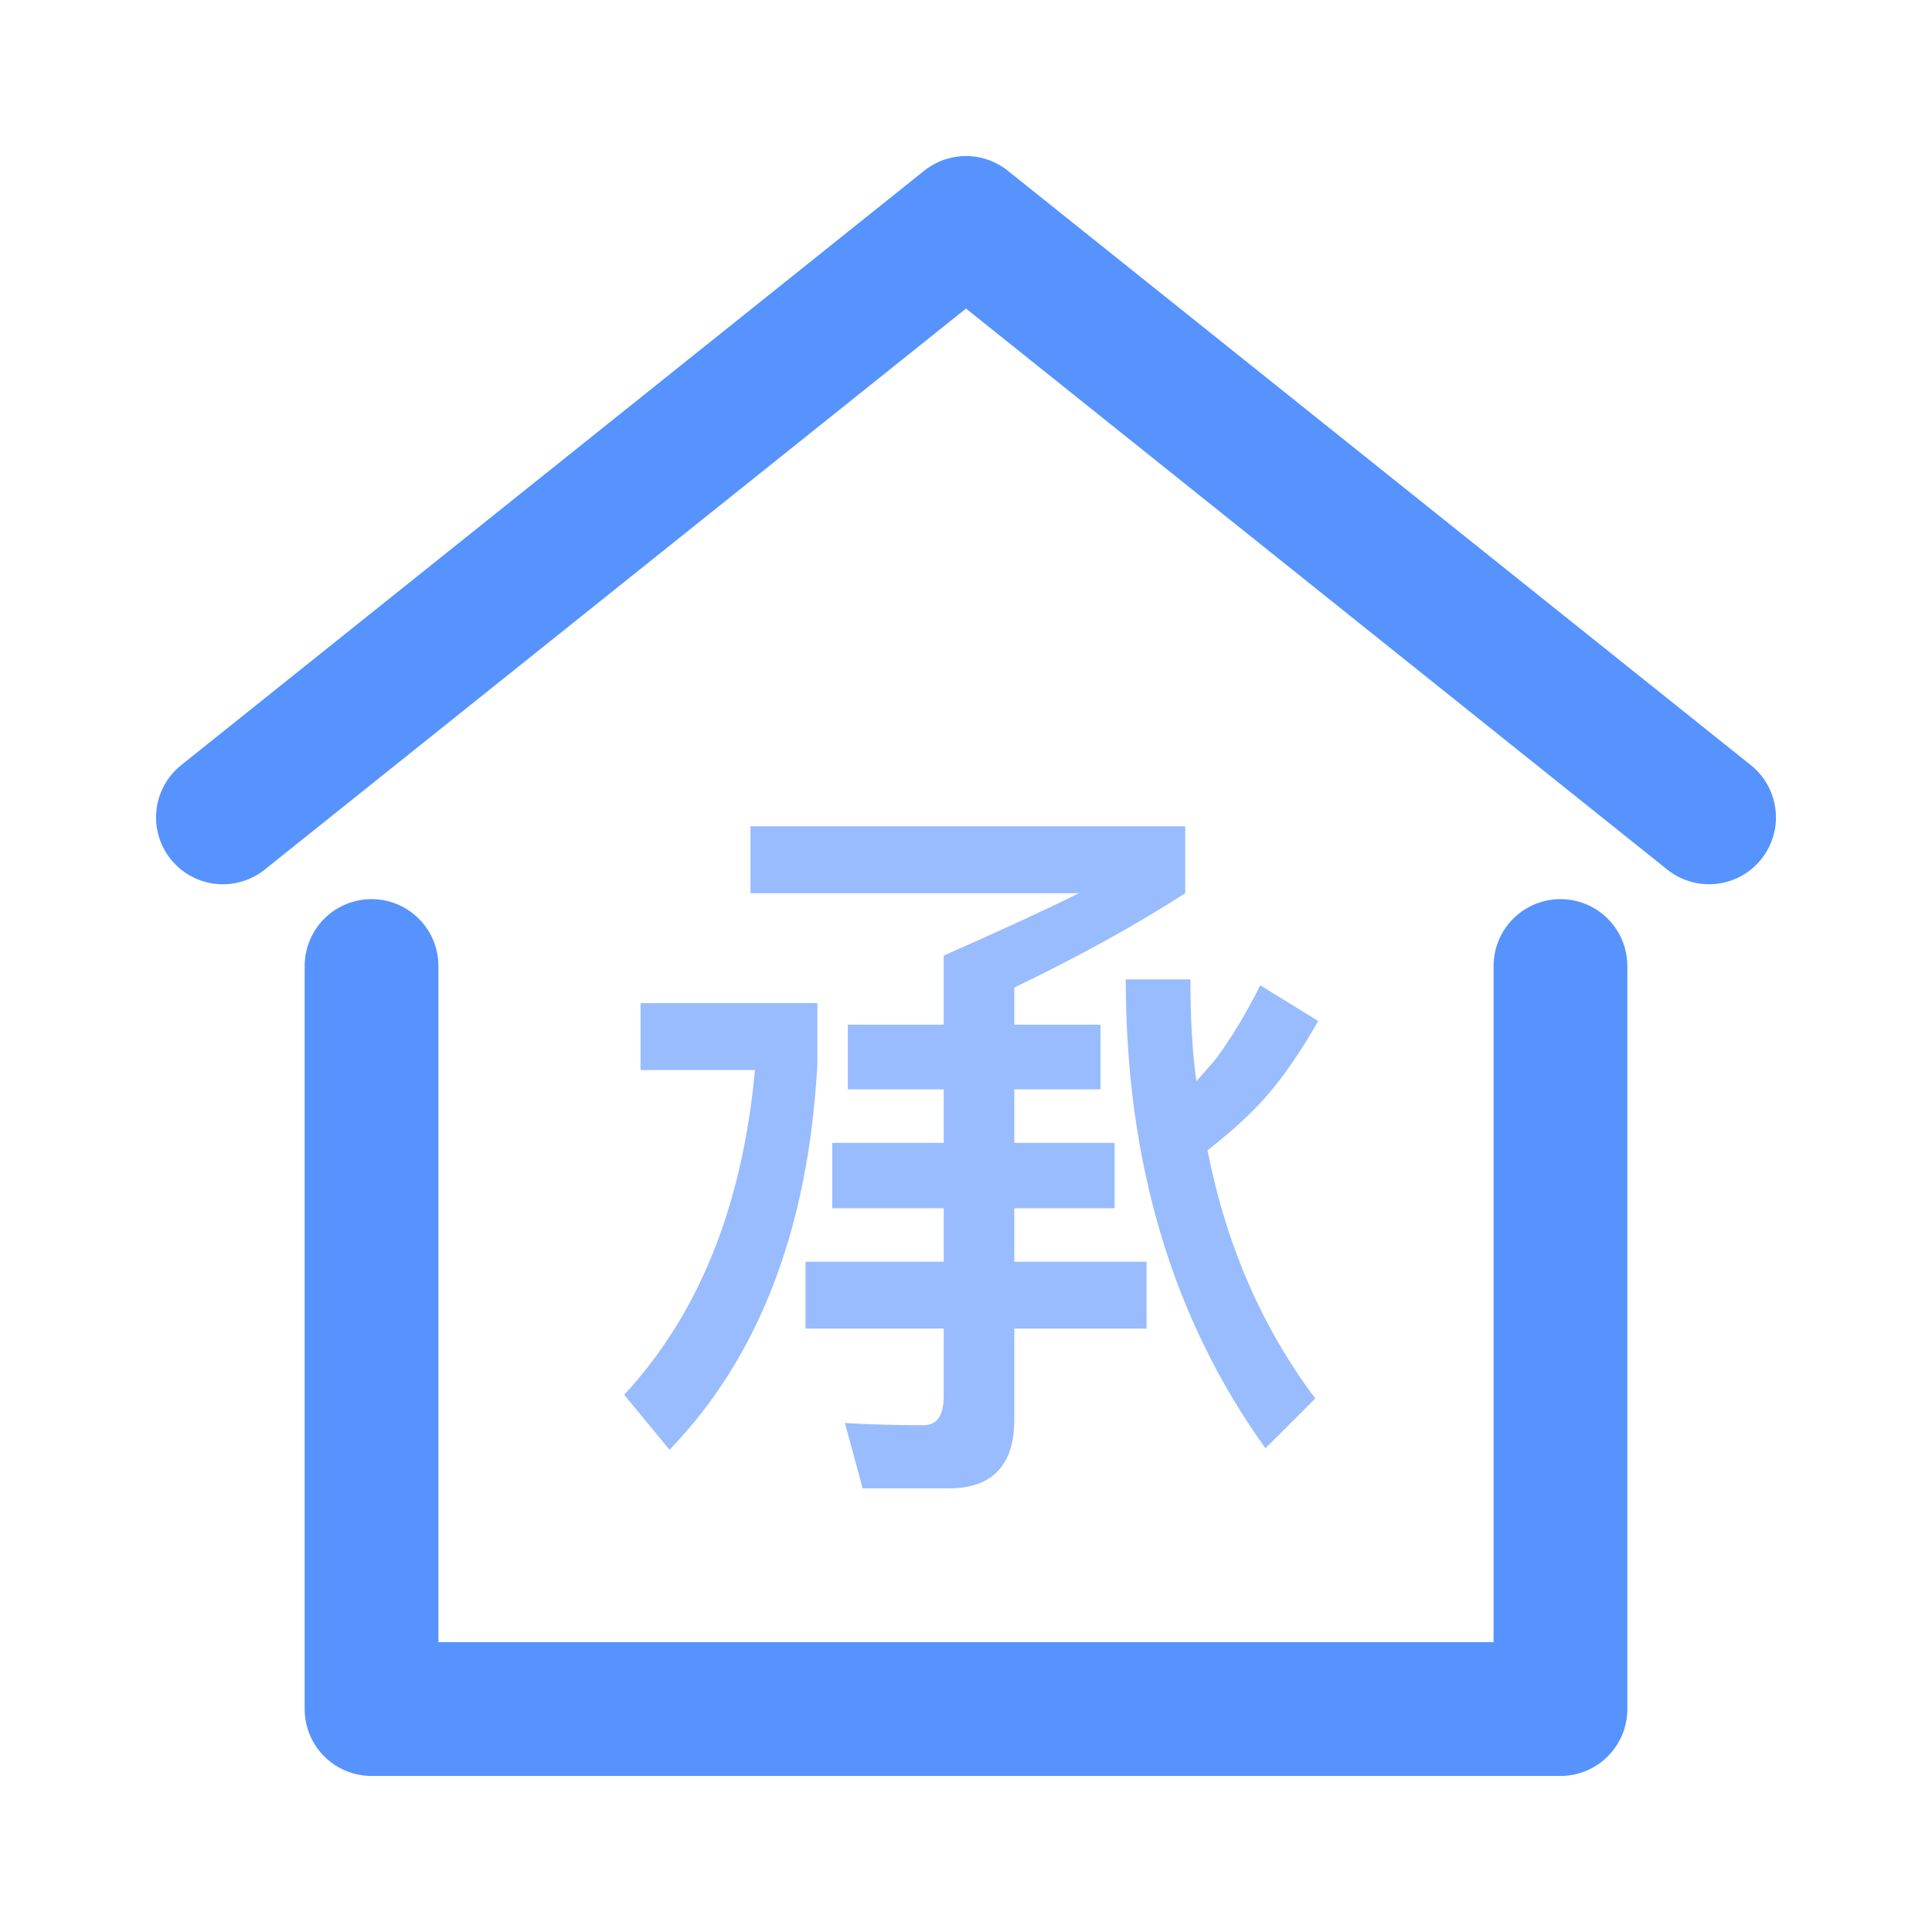 <?xml version="1.0" encoding="UTF-8"?>
<svg width="13px" height="13px" viewBox="0 0 13 13" version="1.1" xmlns="http://www.w3.org/2000/svg" xmlns:xlink="http://www.w3.org/1999/xlink">
    <title>icon_qygy_kh</title>
    <g id="区域融资" stroke="none" stroke-width="1" fill="none" fill-rule="evenodd">
        <g id="6-2区域融资-租赁融资" transform="translate(-234, -145)">
            <g id="编组-10" transform="translate(234, 141)">
                <g id="编组-66" transform="translate(0, 4)">
                    <g id="编组-64" transform="translate(1.5, 1.5)">
                        <polyline id="路径" stroke="#5693FF" stroke-width="0.9" stroke-linecap="round" stroke-linejoin="round" points="0 4 5 0 10 4"></polyline>
                        <polyline id="路径" stroke="#5693FF" stroke-width="0.9" stroke-linecap="round" stroke-linejoin="round" points="9 5 9 10 1 10 1 5"></polyline>
                        <g id="承" transform="translate(2.7, 4.06)" fill="#98BCFD" fill-rule="nonzero">
                            <path d="M0.85,0 L0.85,0.45 L3.06,0.45 C2.84,0.56 2.535,0.7 2.15,0.87 L2.15,1.335 L1.505,1.335 L1.505,1.77 L2.15,1.77 L2.15,2.13 L1.4,2.13 L1.4,2.57 L2.15,2.57 L2.15,2.93 L1.22,2.93 L1.22,3.38 L2.15,3.38 L2.15,3.835 C2.15,3.965 2.105,4.03 2.015,4.03 C1.825,4.03 1.645,4.025 1.485,4.015 L1.605,4.455 L2.185,4.455 C2.475,4.455 2.625,4.3 2.625,3.995 L2.625,3.38 L3.515,3.38 L3.515,2.93 L2.625,2.93 L2.625,2.57 L3.3,2.57 L3.3,2.13 L2.625,2.13 L2.625,1.77 L3.205,1.77 L3.205,1.335 L2.625,1.335 L2.625,1.085 C3.05,0.88 3.435,0.67 3.775,0.45 L3.775,0 L0.85,0 Z M4.28,1.07 C4.185,1.26 4.085,1.425 3.985,1.56 C3.94,1.615 3.895,1.665 3.85,1.715 C3.82,1.495 3.81,1.265 3.81,1.03 L3.375,1.03 C3.375,2.265 3.69,3.315 4.315,4.185 L4.65,3.85 C4.29,3.37 4.05,2.815 3.925,2.18 C4.08,2.06 4.205,1.945 4.305,1.835 C4.43,1.695 4.55,1.52 4.67,1.31 L4.28,1.07 Z M0.11,1.19 L0.11,1.64 L0.88,1.64 C0.795,2.56 0.5,3.285 0,3.825 L0.305,4.195 C0.905,3.575 1.24,2.71 1.3,1.6 L1.3,1.19 L0.11,1.19 Z"></path>
                        </g>
                    </g>
                </g>
            </g>
        </g>
    </g>
</svg>